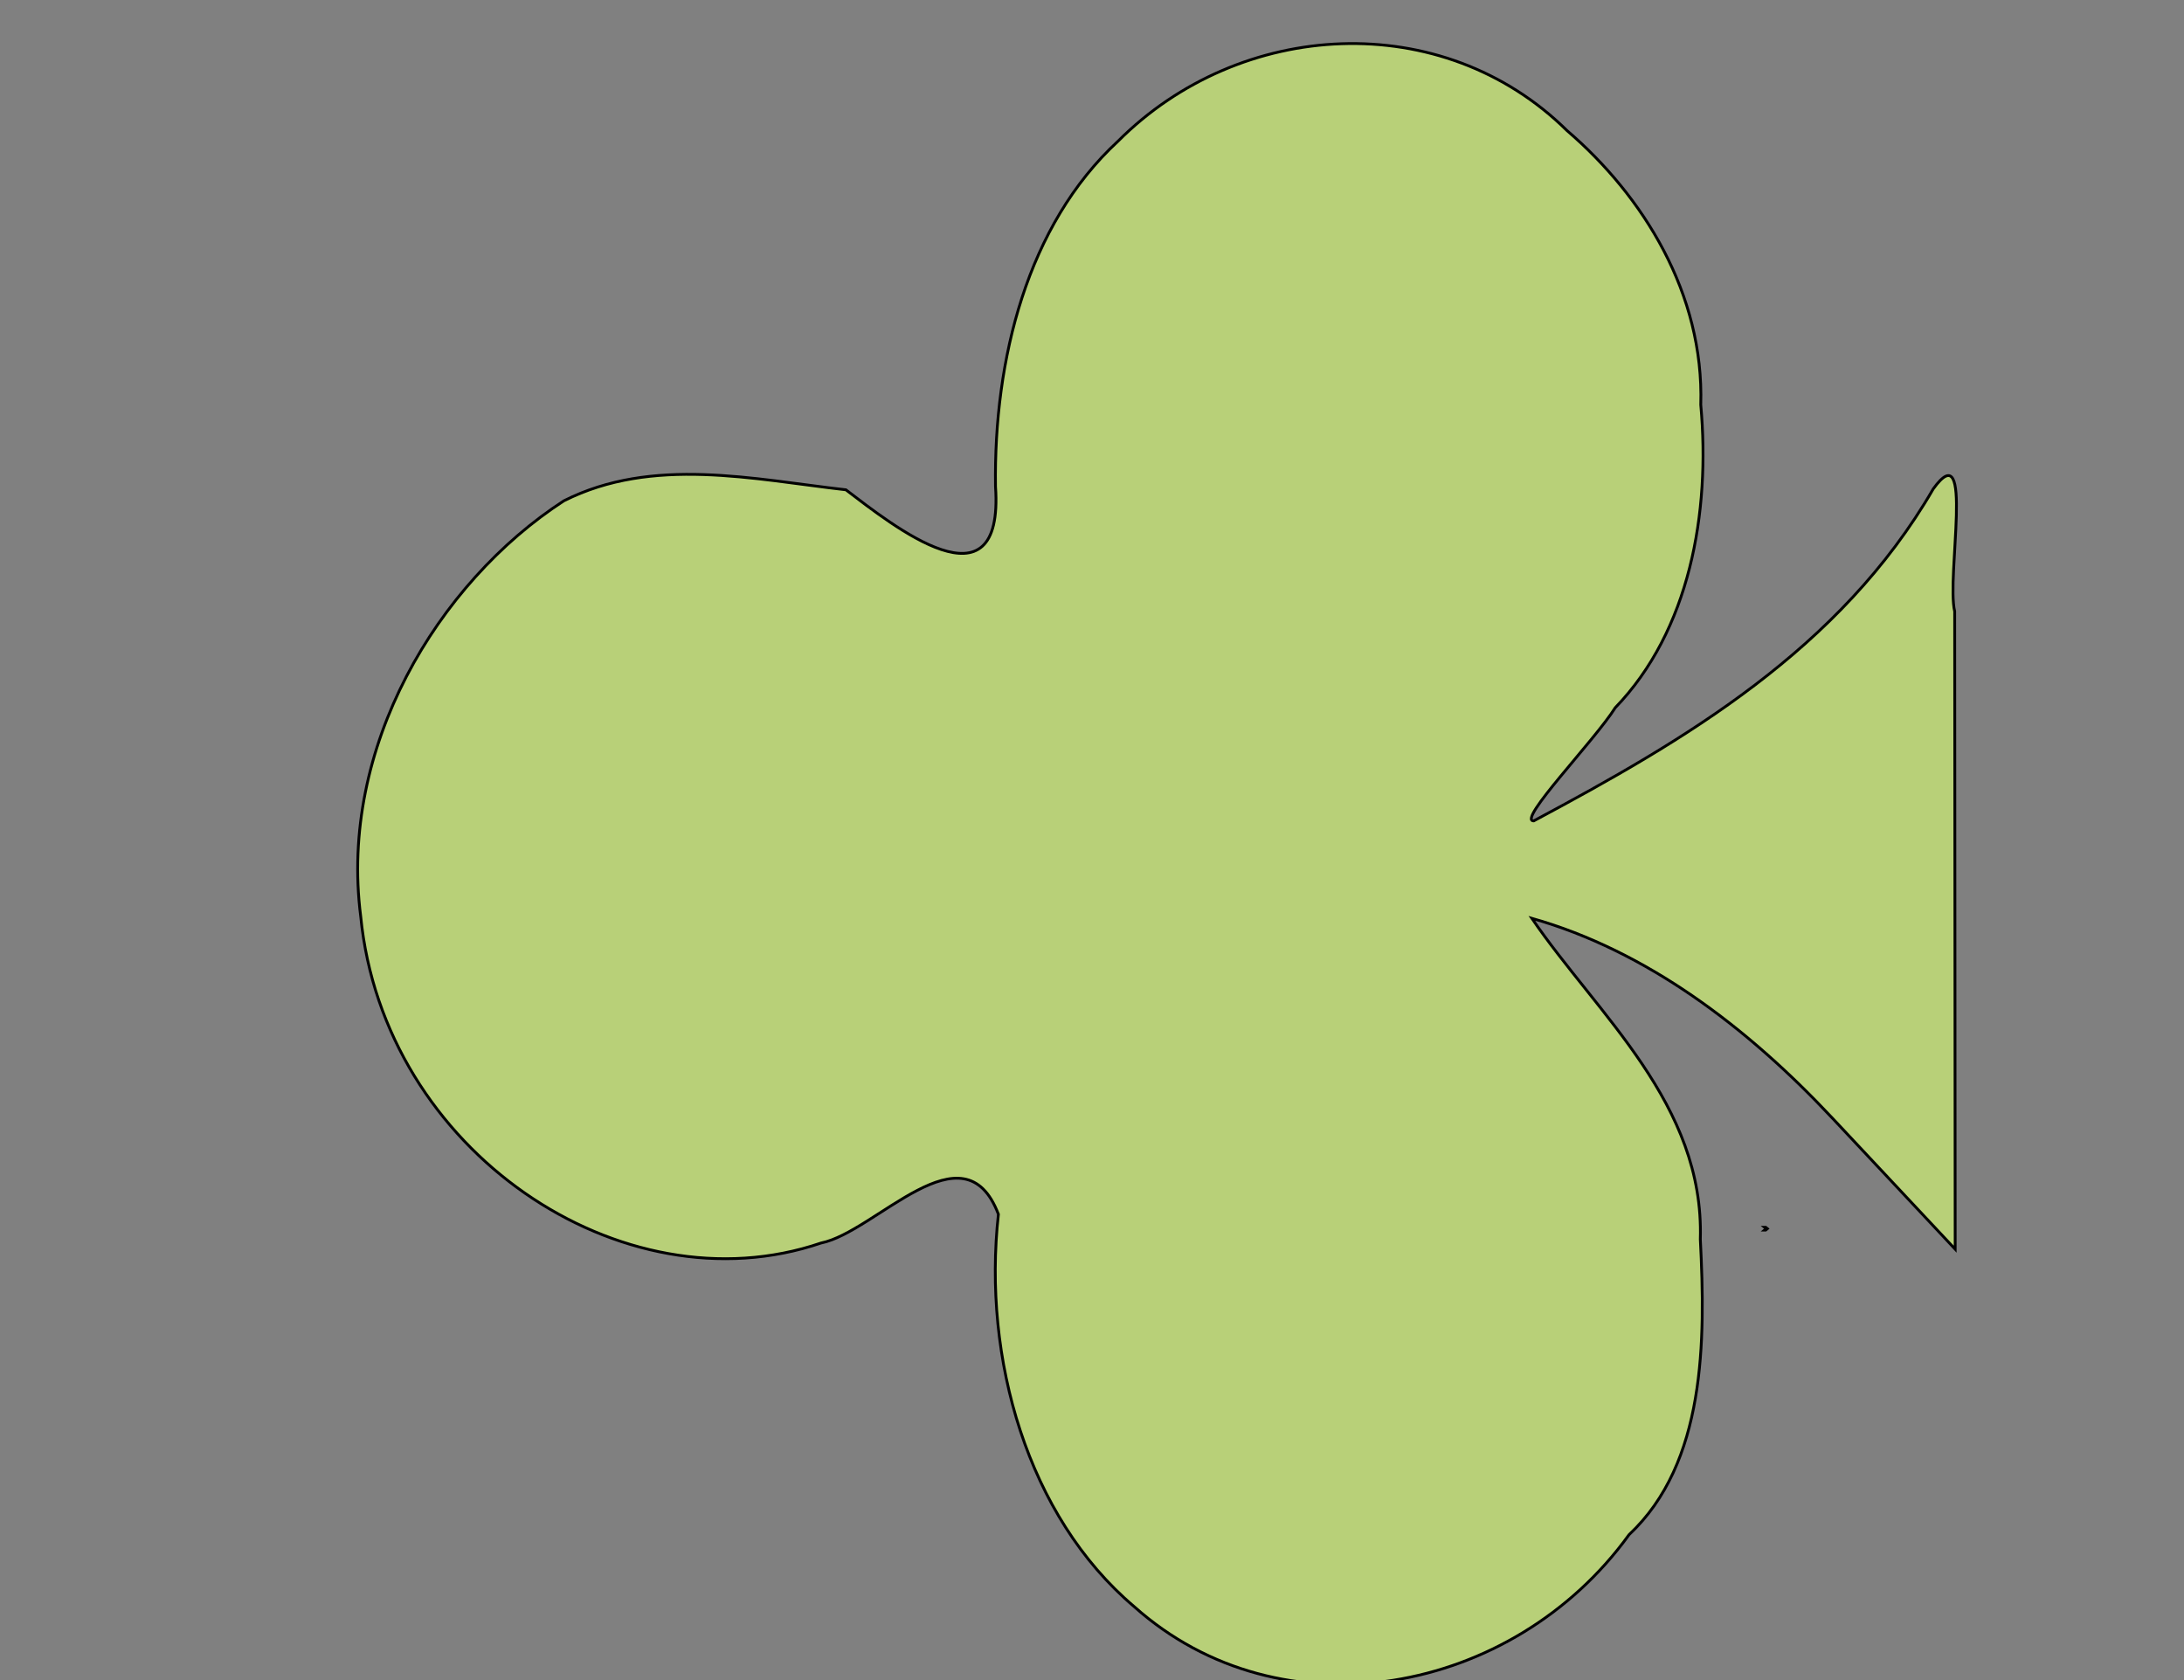 
<svg id="a1" width="780" height="600" xmlns="http://www.w3.org/2000/svg">
 <rect width="100%" height="100%" fill="#808080" stroke="none"/>
 <g>
  <title>Layer 1</title>
  <path fill="#fff" stroke="#000" d="m630.805,438.796l-0.603,-0.5l0.397,0l0.603,0.5l-0.603,0.5l-0.397,0l0.603,-0.5z" id="svg_2"/>
  <path transform="rotate(-90 413.239 308.555)" stroke="#000" id="svg_1" d="m322.585,549.637c32.282,-30.264 59.679,-66.31 71.251,-107.236c-34.606,23.62 -66.344,61.612 -114.617,60.173c-36.443,1.878 -79.855,1.91 -105.508,-25.454c-57.327,-41.387 -72.727,-124.106 -25.652,-176.777c32.214,-38.03 88.467,-54.156 140.091,-48.452c32.527,-12.391 -6.362,-43.765 -10.273,-63.347c-24.209,-71.028 32.823,-156.225 116.684,-164.407c60.15,-7.753 118.951,27.206 148.383,72.574c15.994,31.745 7.661,67.773 3.929,100.707c-12.566,16.55 -44.749,56.59 1.177,53.436c45.408,-0.645 93.36,11.323 123.303,43.742c43.797,43.661 47.814,115.812 3.75,160.425c-23.308,27.174 -58.285,48.923 -97.872,47.712c-38.746,3.512 -80.703,-4.035 -108.179,-30.54c-11.718,-7.372 -40.432,-35.225 -40.422,-29.117c28.7,53.68 61.154,109.426 118.568,142.69c20.513,14.808 -31.245,4.627 -43.775,7.646c-75.916,0.06 -151.833,0.122 -227.749,0.182l46.912,-43.956zc-31.275,29.304 -15.636,14.652 0,0" fill="#B8D078"/>
 </g>

</svg>